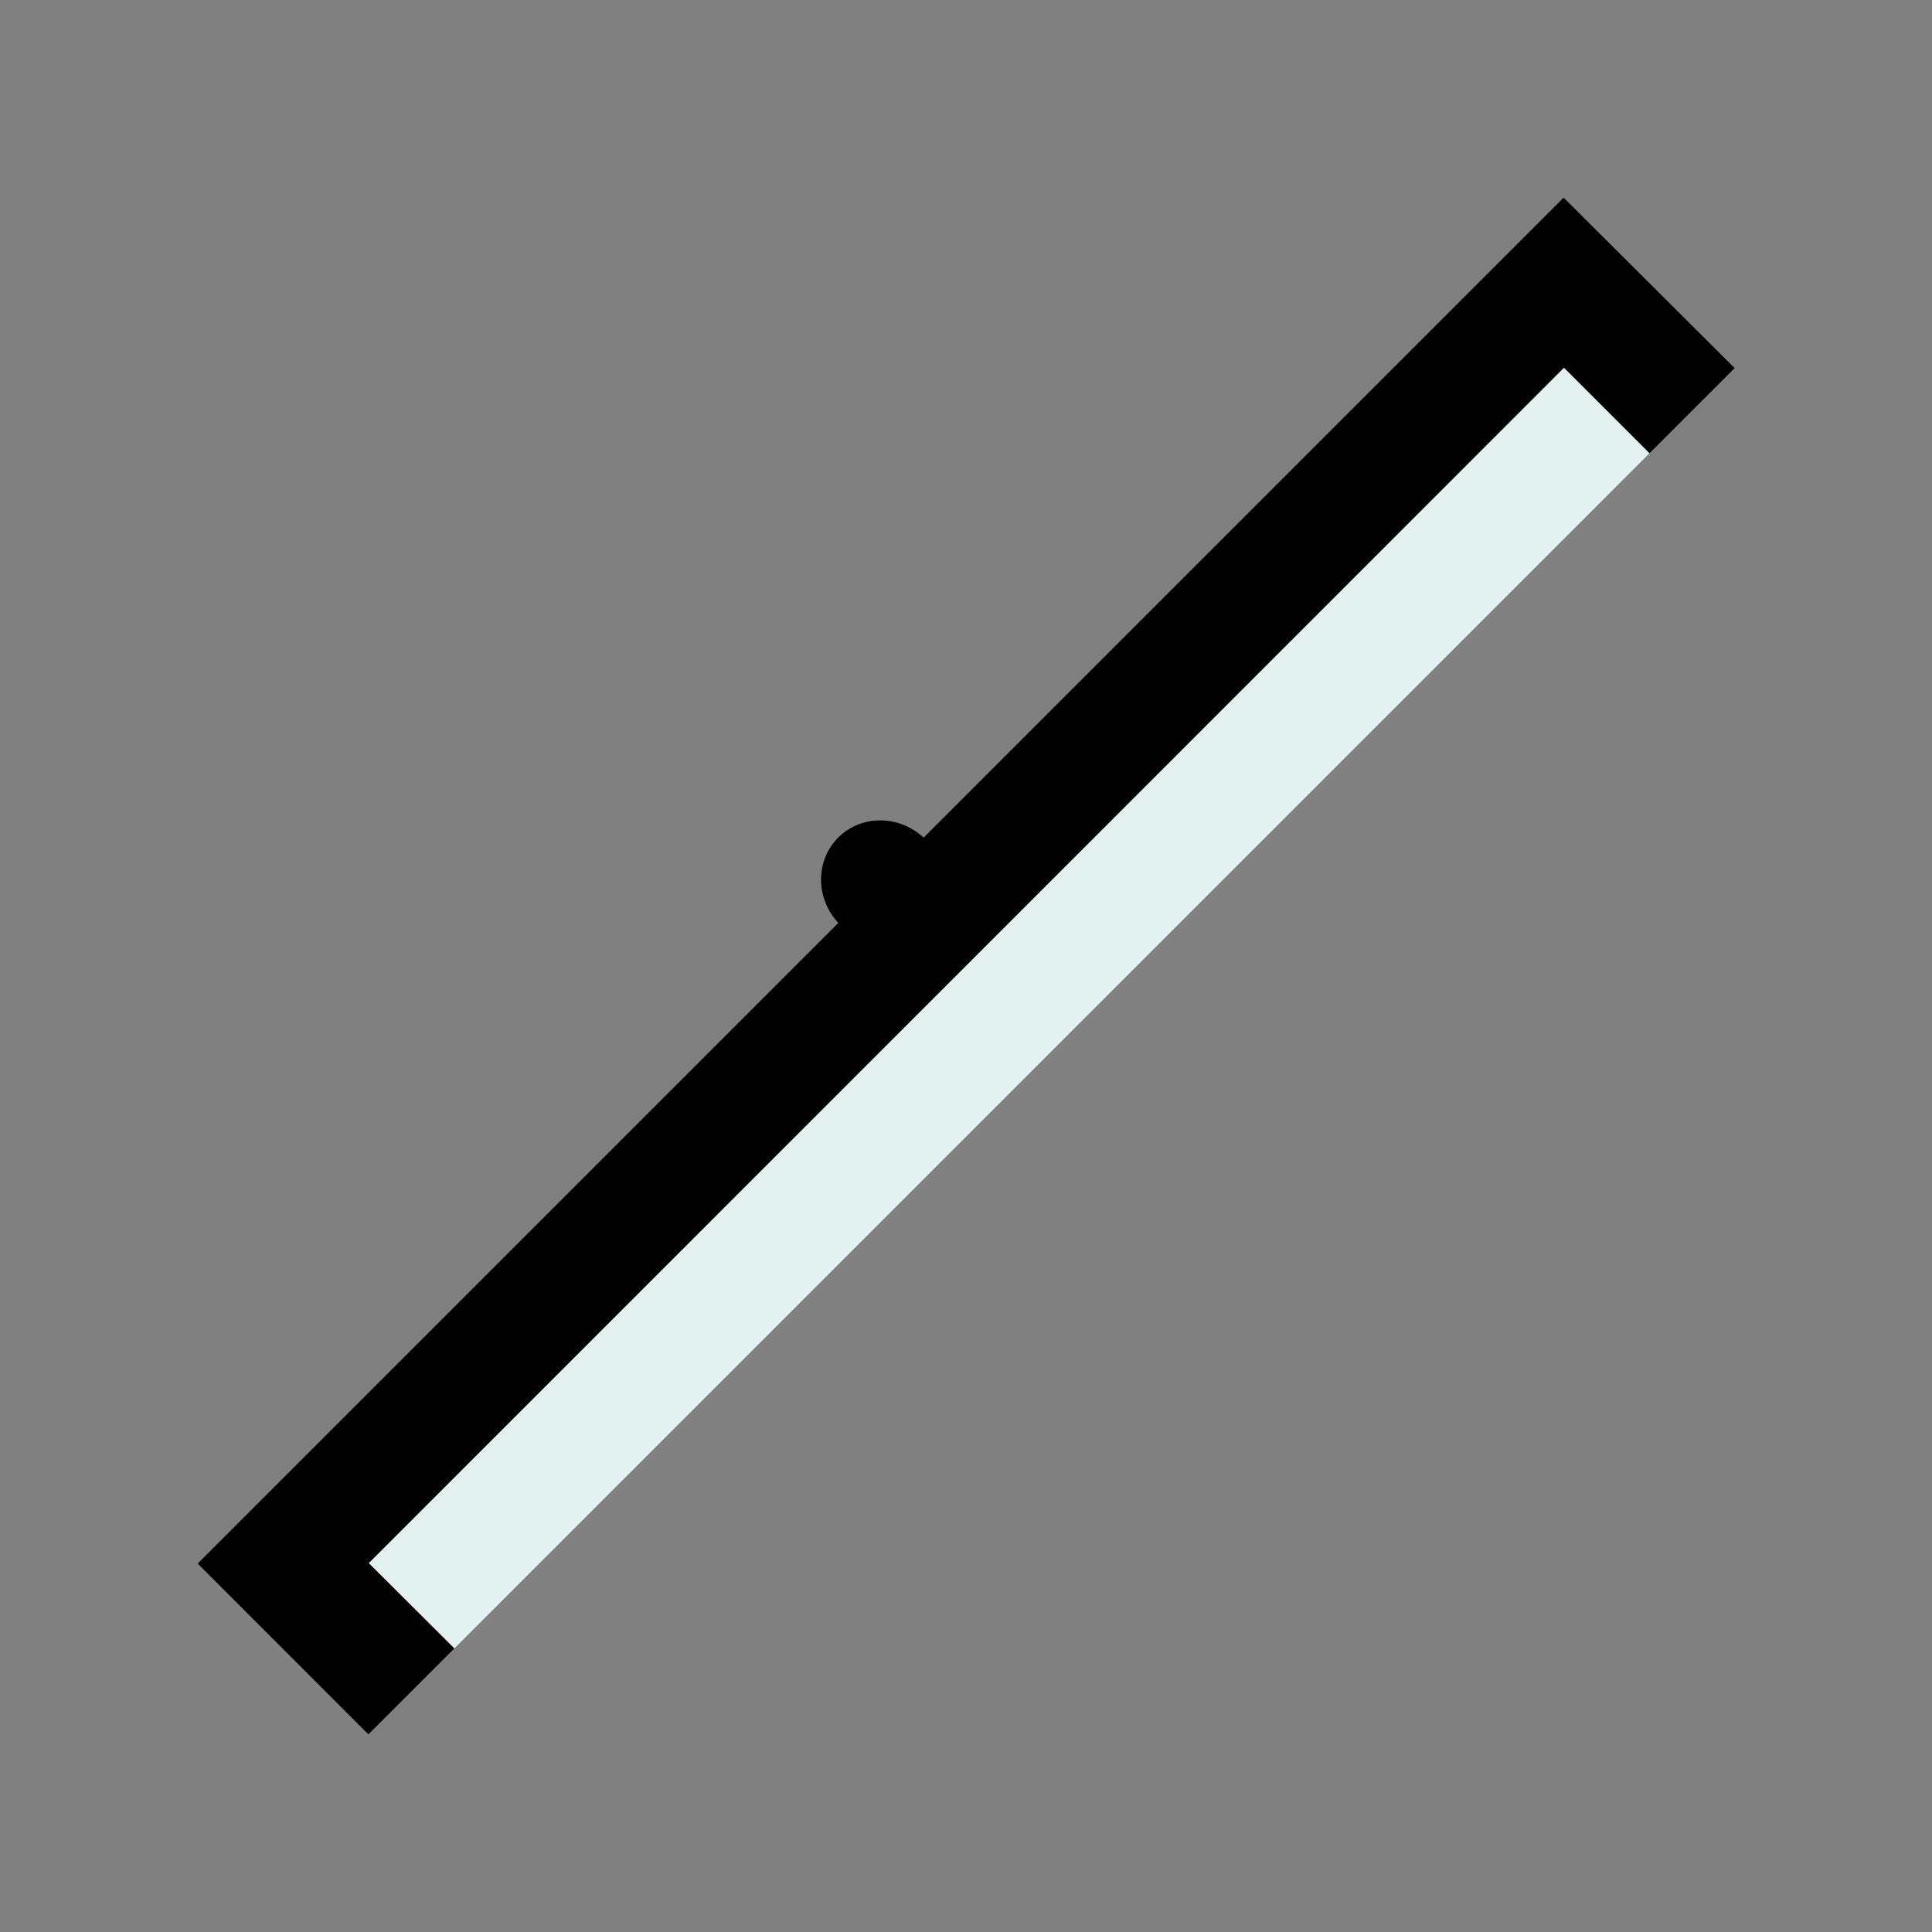 <?xml version="1.0" encoding="UTF-8" standalone="no"?>
<!-- Created with Inkscape (http://www.inkscape.org/) -->

<svg
   xmlns:dc="http://purl.org/dc/elements/1.1/"
   xmlns:cc="http://creativecommons.org/ns#"
   xmlns:rdf="http://www.w3.org/1999/02/22-rdf-syntax-ns#"
   xmlns:svg="http://www.w3.org/2000/svg"
   xmlns="http://www.w3.org/2000/svg"
   xmlns:sodipodi="http://sodipodi.sourceforge.net/DTD/sodipodi-0.dtd"
   xmlns:inkscape="http://www.inkscape.org/namespaces/inkscape"
   width="48px"
   height="48px"
   id="svg3419"
   version="1.1"
   inkscape:version="0.48.1 r9760"
   sodipodi:docname="mirror180.svg">
  <rect width="100%" height="100%" fill="#808080" stroke="none"/>
  <defs
     id="defs3421" />
  <sodipodi:namedview
     id="base"
     pagecolor="#ffffff"
     bordercolor="#666666"
     borderopacity="1.0"
     inkscape:pageopacity="0.0"
     inkscape:pageshadow="2"
     inkscape:zoom="8"
     inkscape:cx="6.4715253"
     inkscape:cy="19.014995"
     inkscape:current-layer="layer1"
     showgrid="true"
     inkscape:grid-bbox="true"
     inkscape:document-units="px"
     showguides="false"
     inkscape:guide-bbox="true"
     inkscape:window-width="1429"
     inkscape:window-height="841"
     inkscape:window-x="0"
     inkscape:window-y="26"
     inkscape:window-maximized="1"
     inkscape:snap-global="true">
    <sodipodi:guide
       orientation="1,0"
       position="24,55"
       id="guide3438" />
    <sodipodi:guide
       orientation="0,1"
       position="16,24"
       id="guide3440" />
    <sodipodi:guide
       orientation="1,0"
       position="12,45.363"
       id="guide4280" />
    <sodipodi:guide
       orientation="1,0"
       position="36,36.172"
       id="guide4282" />
    <sodipodi:guide
       orientation="0,1"
       position="20.84,12"
       id="guide4322" />
    <sodipodi:guide
       orientation="0,1"
       position="19.812,25"
       id="guide5161" />
    <sodipodi:guide
       orientation="0,1"
       position="20.797,23"
       id="guide5163" />
    <sodipodi:guide
       orientation="0,1"
       position="21.062,24.5"
       id="guide5165" />
    <sodipodi:guide
       orientation="0,1"
       position="21.055,23.5"
       id="guide5167" />
    <sodipodi:guide
       orientation="1,0"
       position="23.5,24.945"
       id="guide5169" />
    <sodipodi:guide
       orientation="1,0"
       position="24.5,24.812"
       id="guide5171" />
    <sodipodi:guide
       orientation="1,0"
       position="11,34.758"
       id="guide5173" />
    <sodipodi:guide
       orientation="1,0"
       position="37,38.16"
       id="guide5175" />
    <sodipodi:guide
       orientation="1,0"
       position="11.5,25.777"
       id="guide5177" />
    <sodipodi:guide
       orientation="1,0"
       position="36.5,25.664"
       id="guide5179" />
    <sodipodi:guide
       orientation="1,0"
       position="3,46.621"
       id="guide7011" />
    <sodipodi:guide
       orientation="1,0"
       position="45,50.121"
       id="guide7013" />
    <sodipodi:guide
       orientation="0,1"
       position="-0.477,38"
       id="guide7015" />
    <sodipodi:guide
       orientation="0,1"
       position="-0.227,35"
       id="guide7017" />
    <sodipodi:guide
       orientation="1,0"
       position="45,38.703"
       id="guide7019" />
    <sodipodi:guide
       orientation="0,1"
       position="-5.648,32"
       id="guide7021" />
    <sodipodi:guide
       orientation="1,0"
       position="25.5,25"
       id="guide7027" />
    <sodipodi:guide
       orientation="1,0"
       position="22.5,23.105"
       id="guide7029" />
  </sodipodi:namedview>
  <g
     id="layer1"
     inkscape:label="Layer 1"
     inkscape:groupmode="layer">
    <g
       id="g7031"
       transform="matrix(-0.707,0.707,-0.707,-0.707,55.827,21.867)">
      <path
         sodipodi:open="true"
         transform="matrix(0.096,-7.0596697e-6,-6.7667094e-6,0.1,-5.752,-16.295)"
         sodipodi:end="6.2694653"
         sodipodi:start="0"
         d="m 325.628,402.362 c 0,8.631 -6.997,15.628 -15.628,15.628 -8.631,0 -15.628,-6.997 -15.628,-15.628 0,-8.631 6.997,-15.628 15.628,-15.628 8.547,0 15.509,6.867 15.626,15.413"
         sodipodi:ry="15.627802"
         sodipodi:rx="15.627802"
         sodipodi:cy="402.36218"
         sodipodi:cx="310"
         id="path2993"
         style="color:#000000;fill:#000000;fill-opacity:1;stroke:none;stroke-width:2;marker:none;visibility:visible;display:inline;overflow:visible;enable-background:accumulate"
         sodipodi:type="arc" />
      <g
         transform="translate(0,8)"
         id="g7023">
        <path
           style="fill:#000000;fill-opacity:1;stroke:none"
           d="M 23.994,13.003 3,13.009 3,10 l -2.994,0 0.01,6 23.982,0 24.018,0 0.002,-6 L 45,10 l 0,3 z"
           id="path2989"
           inkscape:connector-curvature="0"
           sodipodi:nodetypes="ccccccccccc" />
        <path
           style="fill:#e3f1f0;fill-opacity:1;stroke:none"
           d="M 3,10 44.993,10 45,13 3,13 z"
           id="path5181"
           inkscape:connector-curvature="0"
           sodipodi:nodetypes="ccccc" />
      </g>
    </g>
  </g>
</svg>
